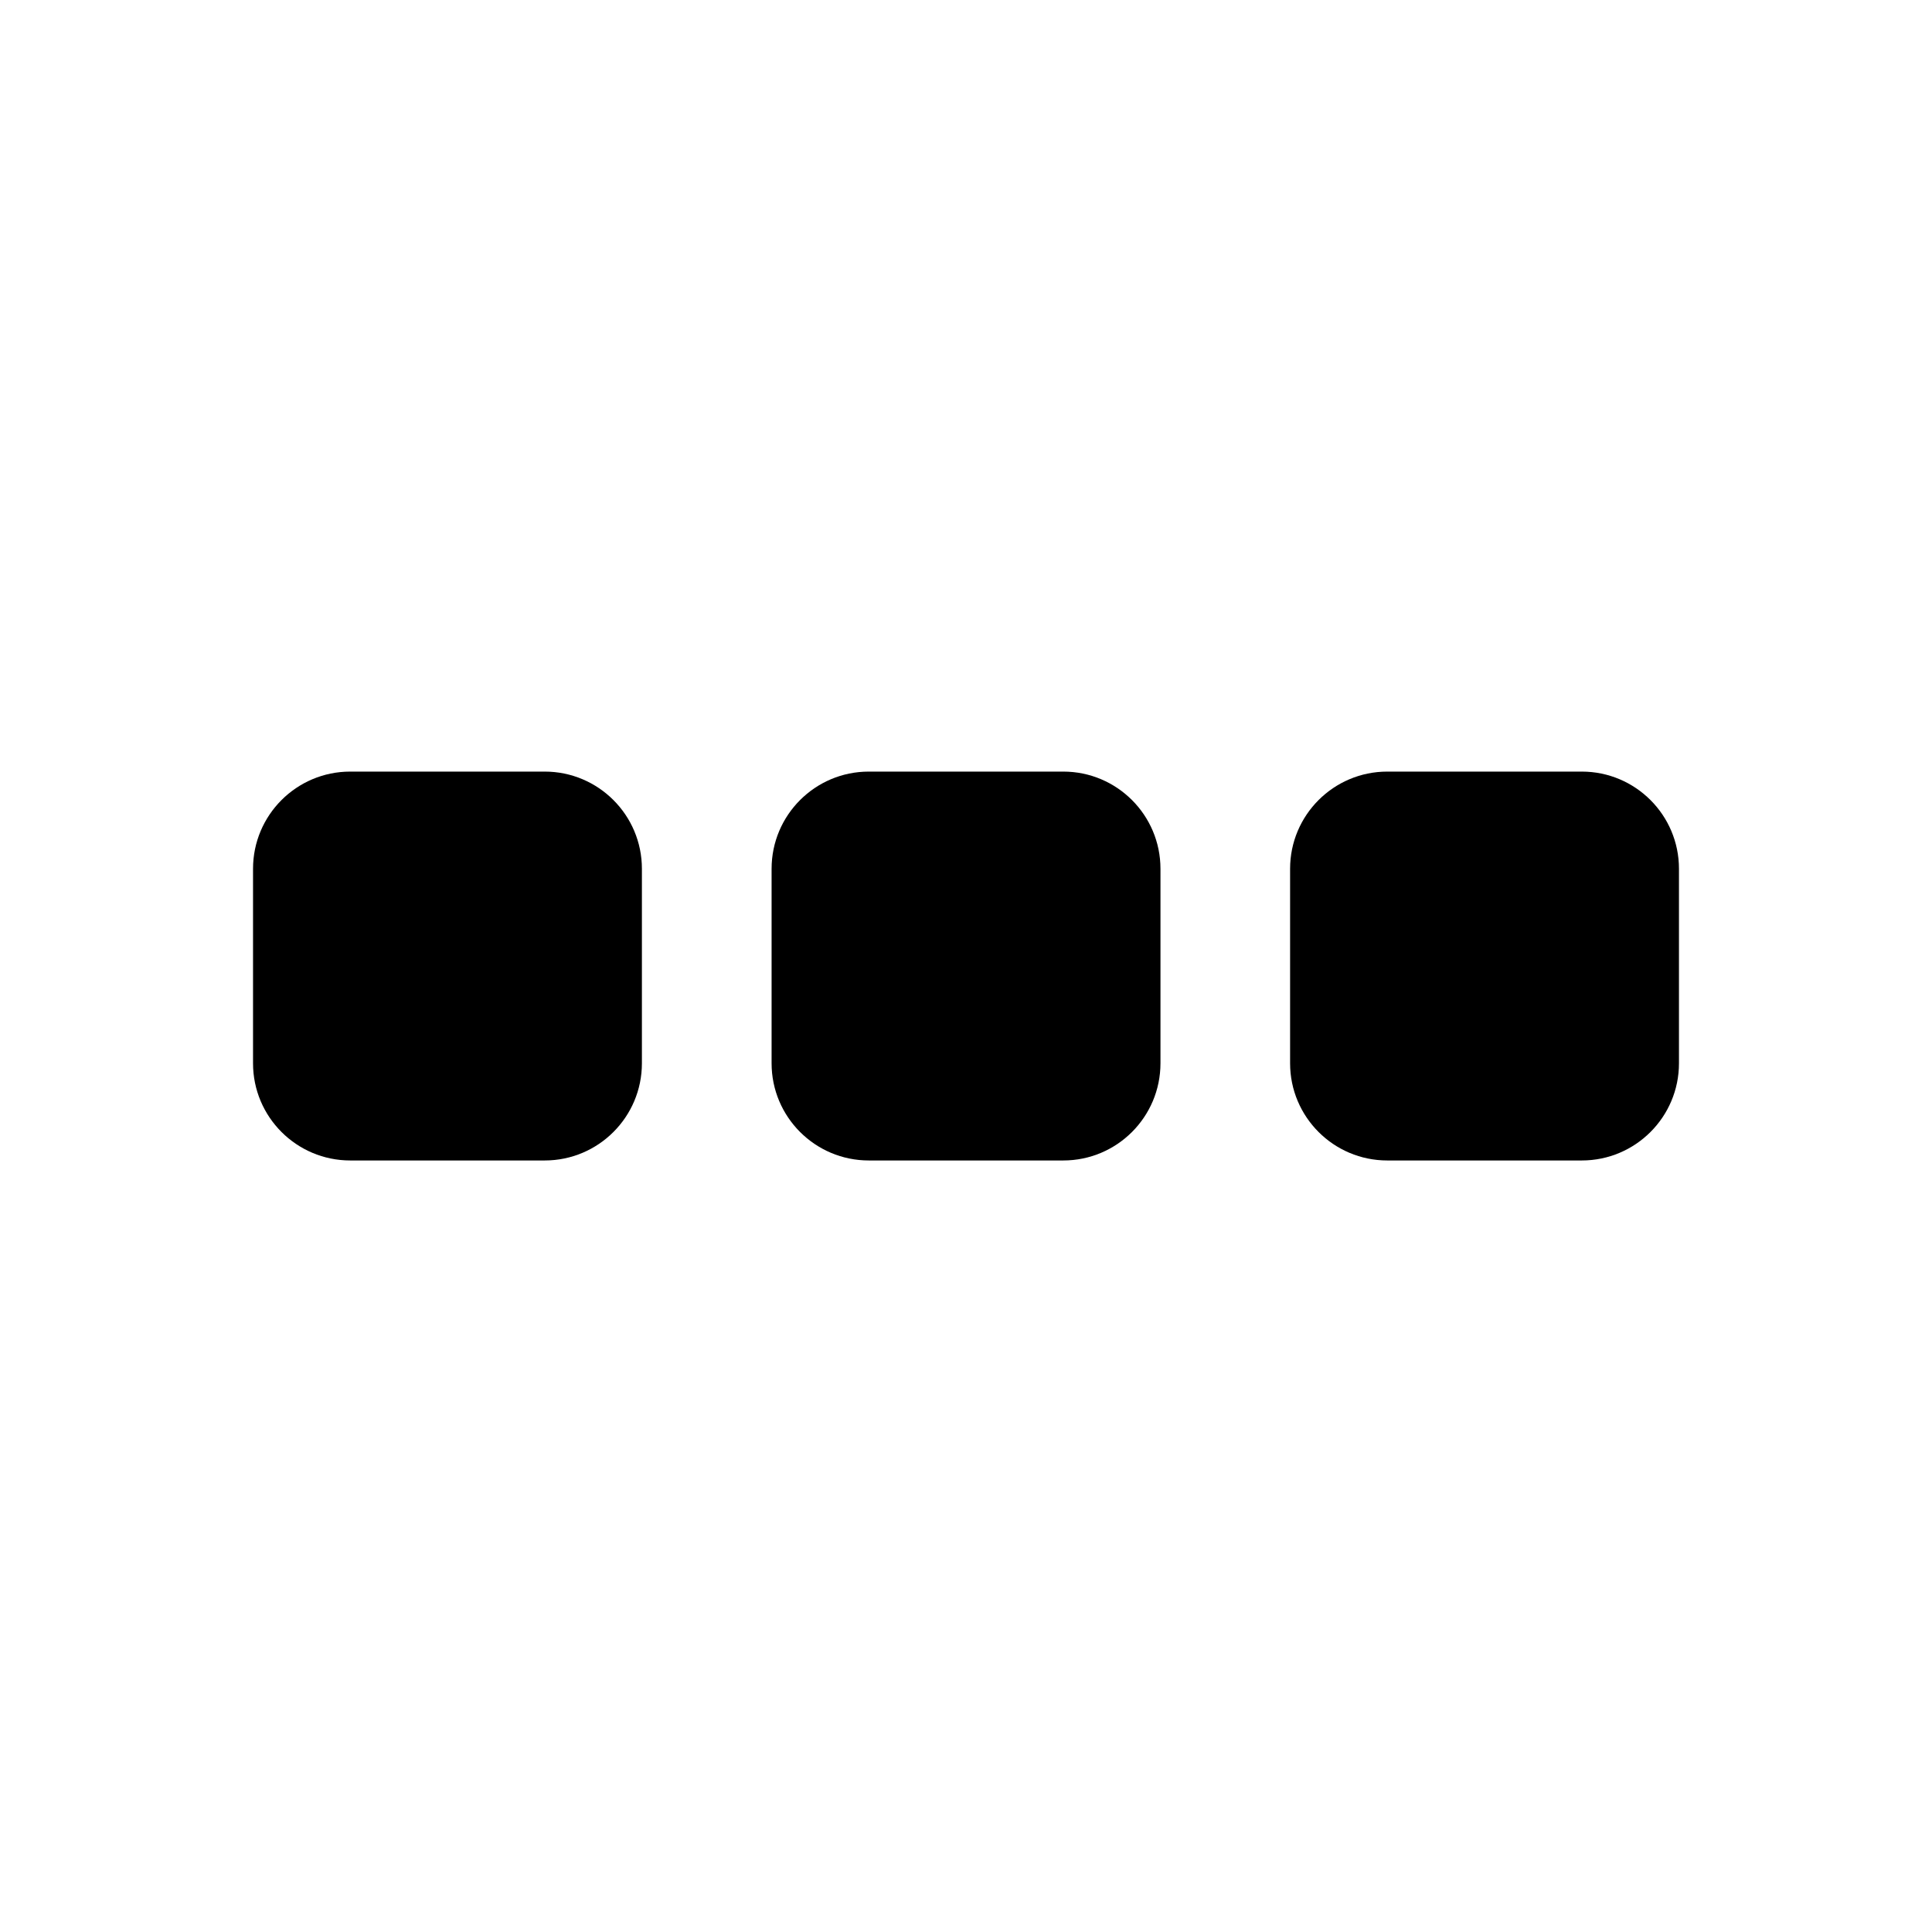 <?xml version="1.0" encoding="utf-8"?>
<!-- Generated by IcoMoon.io -->
<!DOCTYPE svg PUBLIC "-//W3C//DTD SVG 1.1//EN" "http://www.w3.org/Graphics/SVG/1.1/DTD/svg11.dtd">
<svg version="1.1" xmlns="http://www.w3.org/2000/svg" xmlns:xlink="http://www.w3.org/1999/xlink" width="32" height="32" viewBox="0 0 32 32">
<path d="M10.632 14.39v3.221c0 0.889-0.721 1.61-1.61 1.61h-3.221c-0.889 0-1.61-0.721-1.61-1.61v-3.221c0-0.889 0.721-1.61 1.61-1.61h3.221c0.889 0 1.61 0.721 1.61 1.61zM19.221 14.39v3.221c0 0.889-0.721 1.61-1.61 1.61h-3.221c-0.889 0-1.61-0.721-1.61-1.61v-3.221c0-0.889 0.721-1.61 1.61-1.61h3.221c0.889 0 1.61 0.721 1.61 1.61zM27.809 14.39v3.221c0 0.889-0.721 1.61-1.61 1.61h-3.221c-0.889 0-1.61-0.721-1.61-1.61v-3.221c0-0.889 0.721-1.61 1.61-1.61h3.221c0.889 0 1.61 0.721 1.61 1.61z"></path>
</svg>
